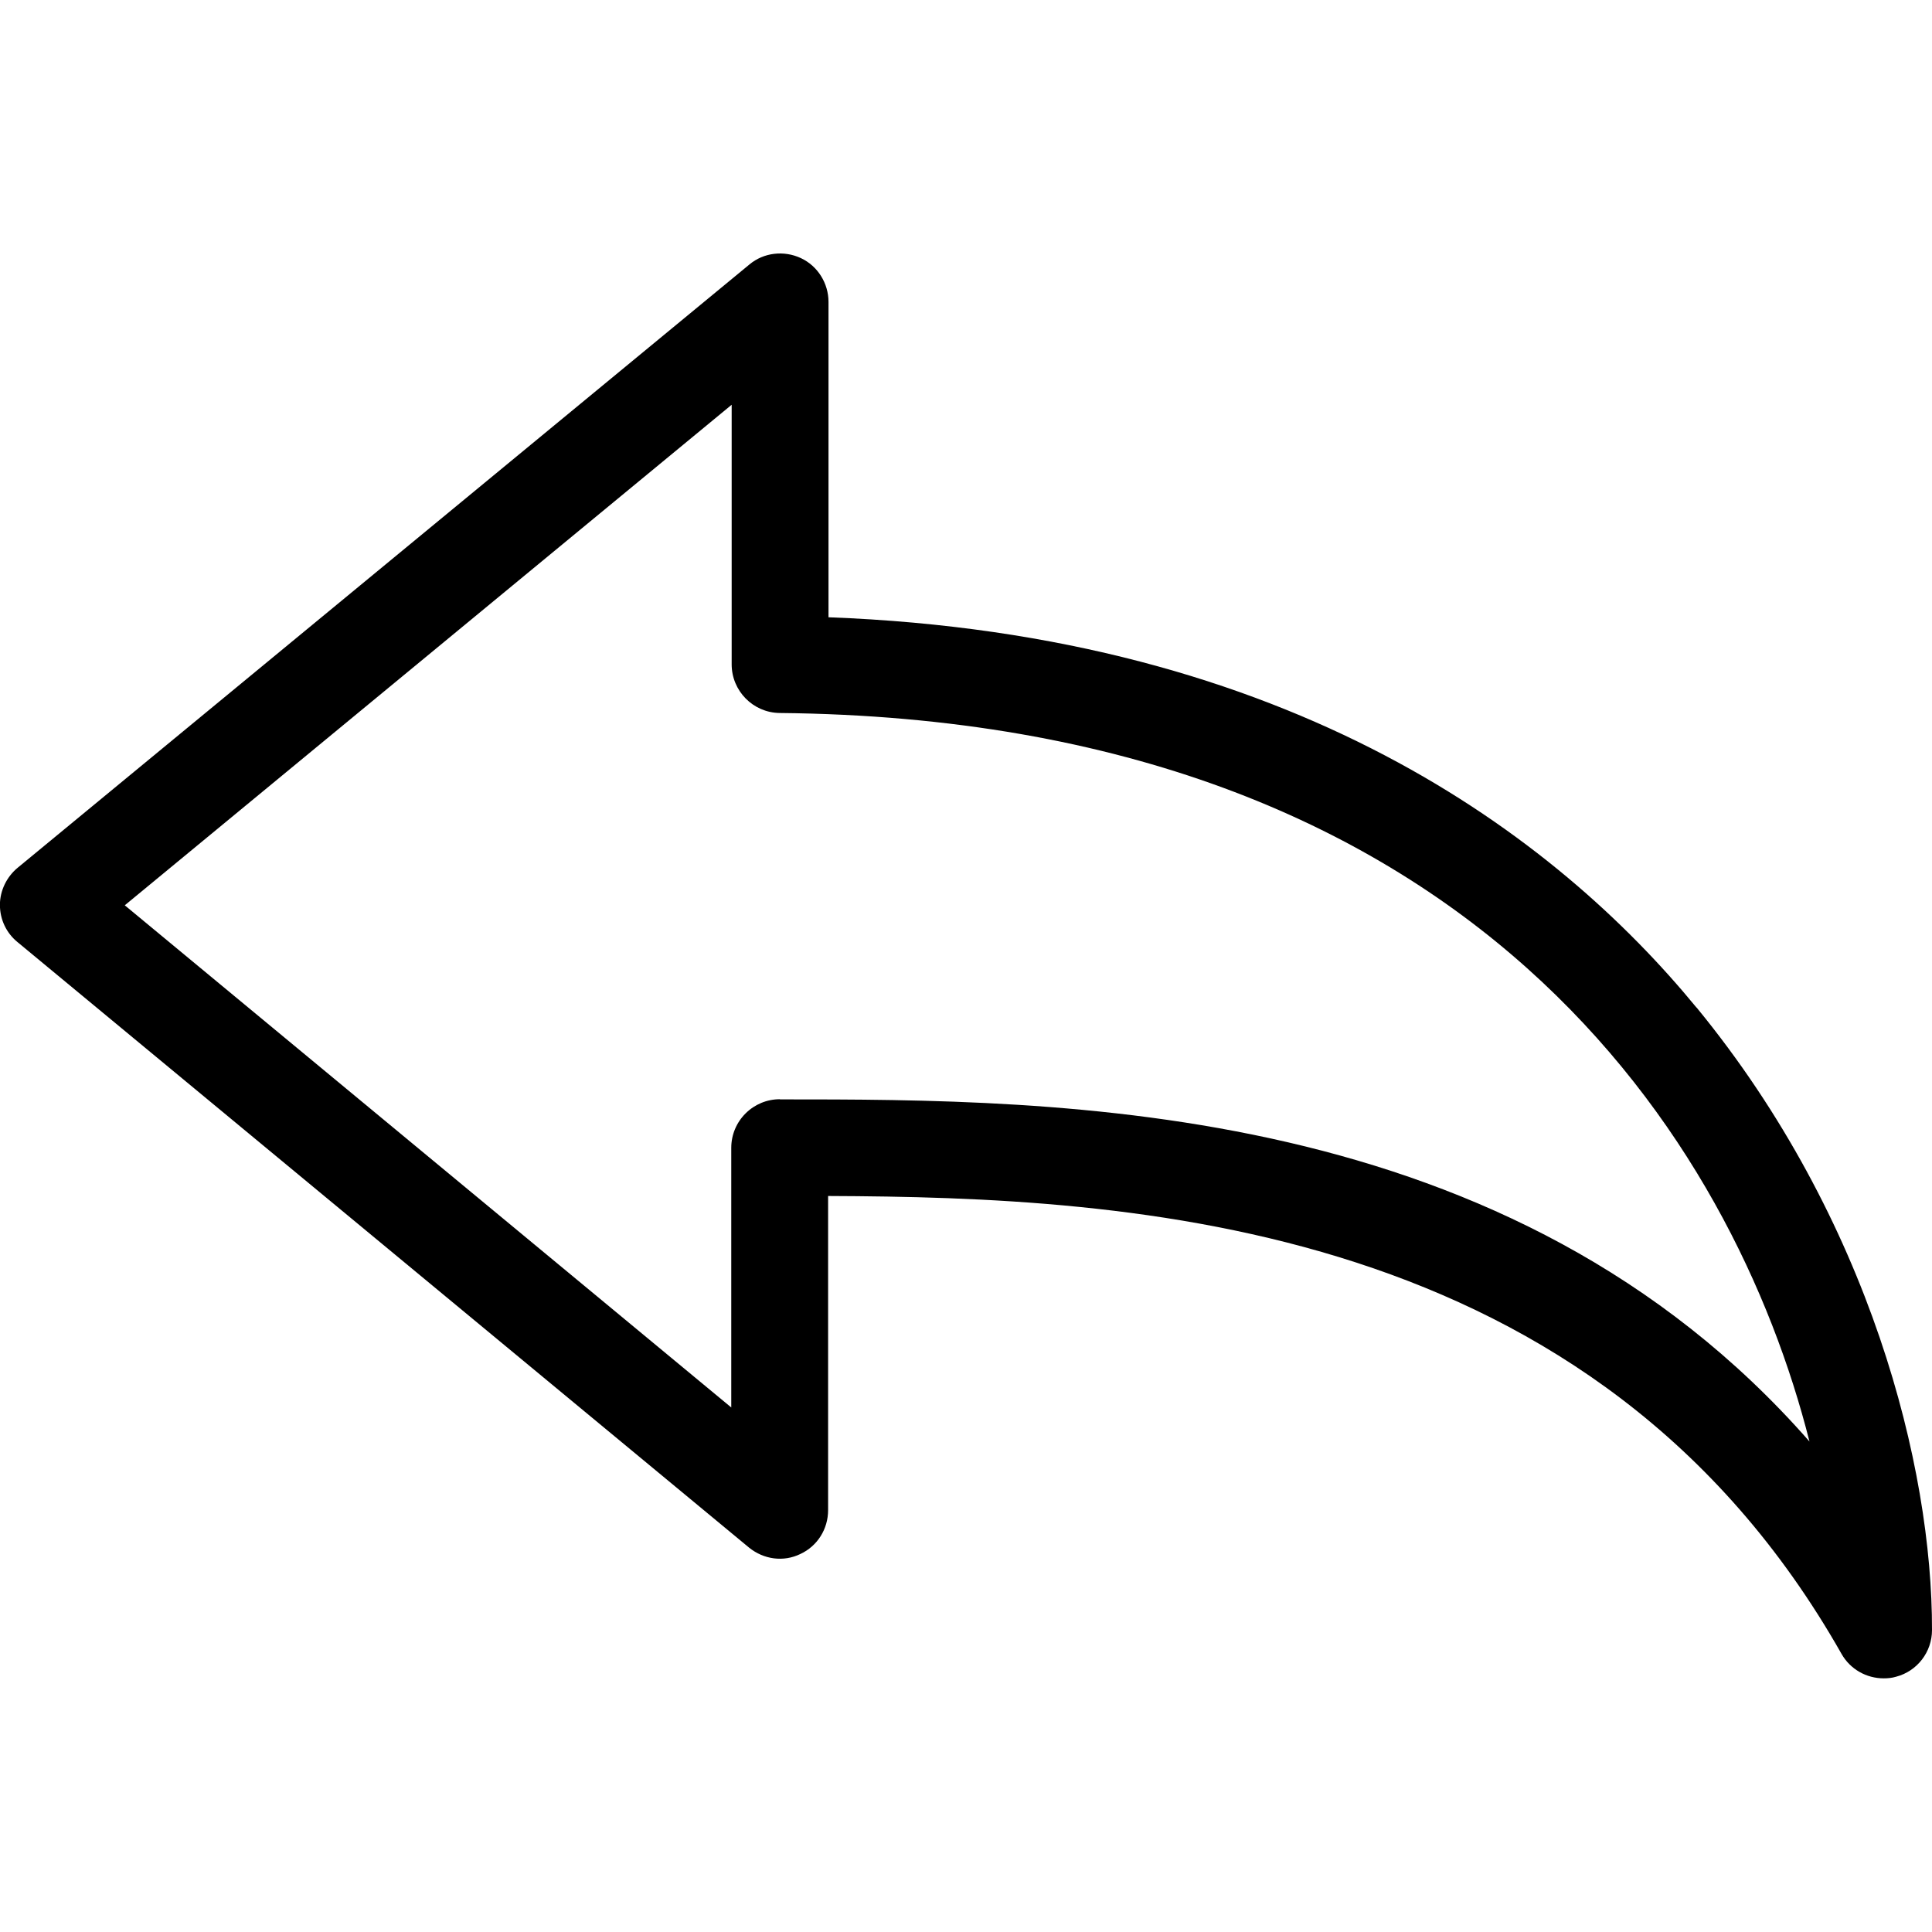 <!-- Generated by IcoMoon.io -->
<svg version="1.1" xmlns="http://www.w3.org/2000/svg" width="24" height="24" viewBox="0 0 24 24">
<title>previous1</title>
<path d="M21.075 12.517c-1.737-2.115-5.011-4.633-10.783-4.849v-3.917c0-0.231-0.133-0.447-0.344-0.545s-0.461-0.069-0.638 0.079l-9.090 7.494c-0.137 0.113-0.221 0.285-0.221 0.461 0 0.182 0.079 0.348 0.216 0.461l9.090 7.524c0.182 0.147 0.427 0.182 0.638 0.079 0.211-0.098 0.344-0.309 0.344-0.545v-3.902c3.769 0.015 9.531 0.294 12.589 5.688 0.108 0.191 0.309 0.304 0.525 0.304 0.049 0 0.103-0.005 0.152-0.020 0.265-0.069 0.447-0.309 0.447-0.579 0.005-2.017-0.766-5.104-2.925-7.735zM9.688 13.655c-0.162 0-0.314 0.064-0.427 0.177s-0.177 0.265-0.177 0.427v3.225l-7.534-6.238 7.539-6.218v3.225c0 0.329 0.265 0.599 0.594 0.604 8.638 0.083 11.858 5.35 12.795 9.050-3.72-4.245-9.291-4.25-12.79-4.25z"></path>
</svg>
